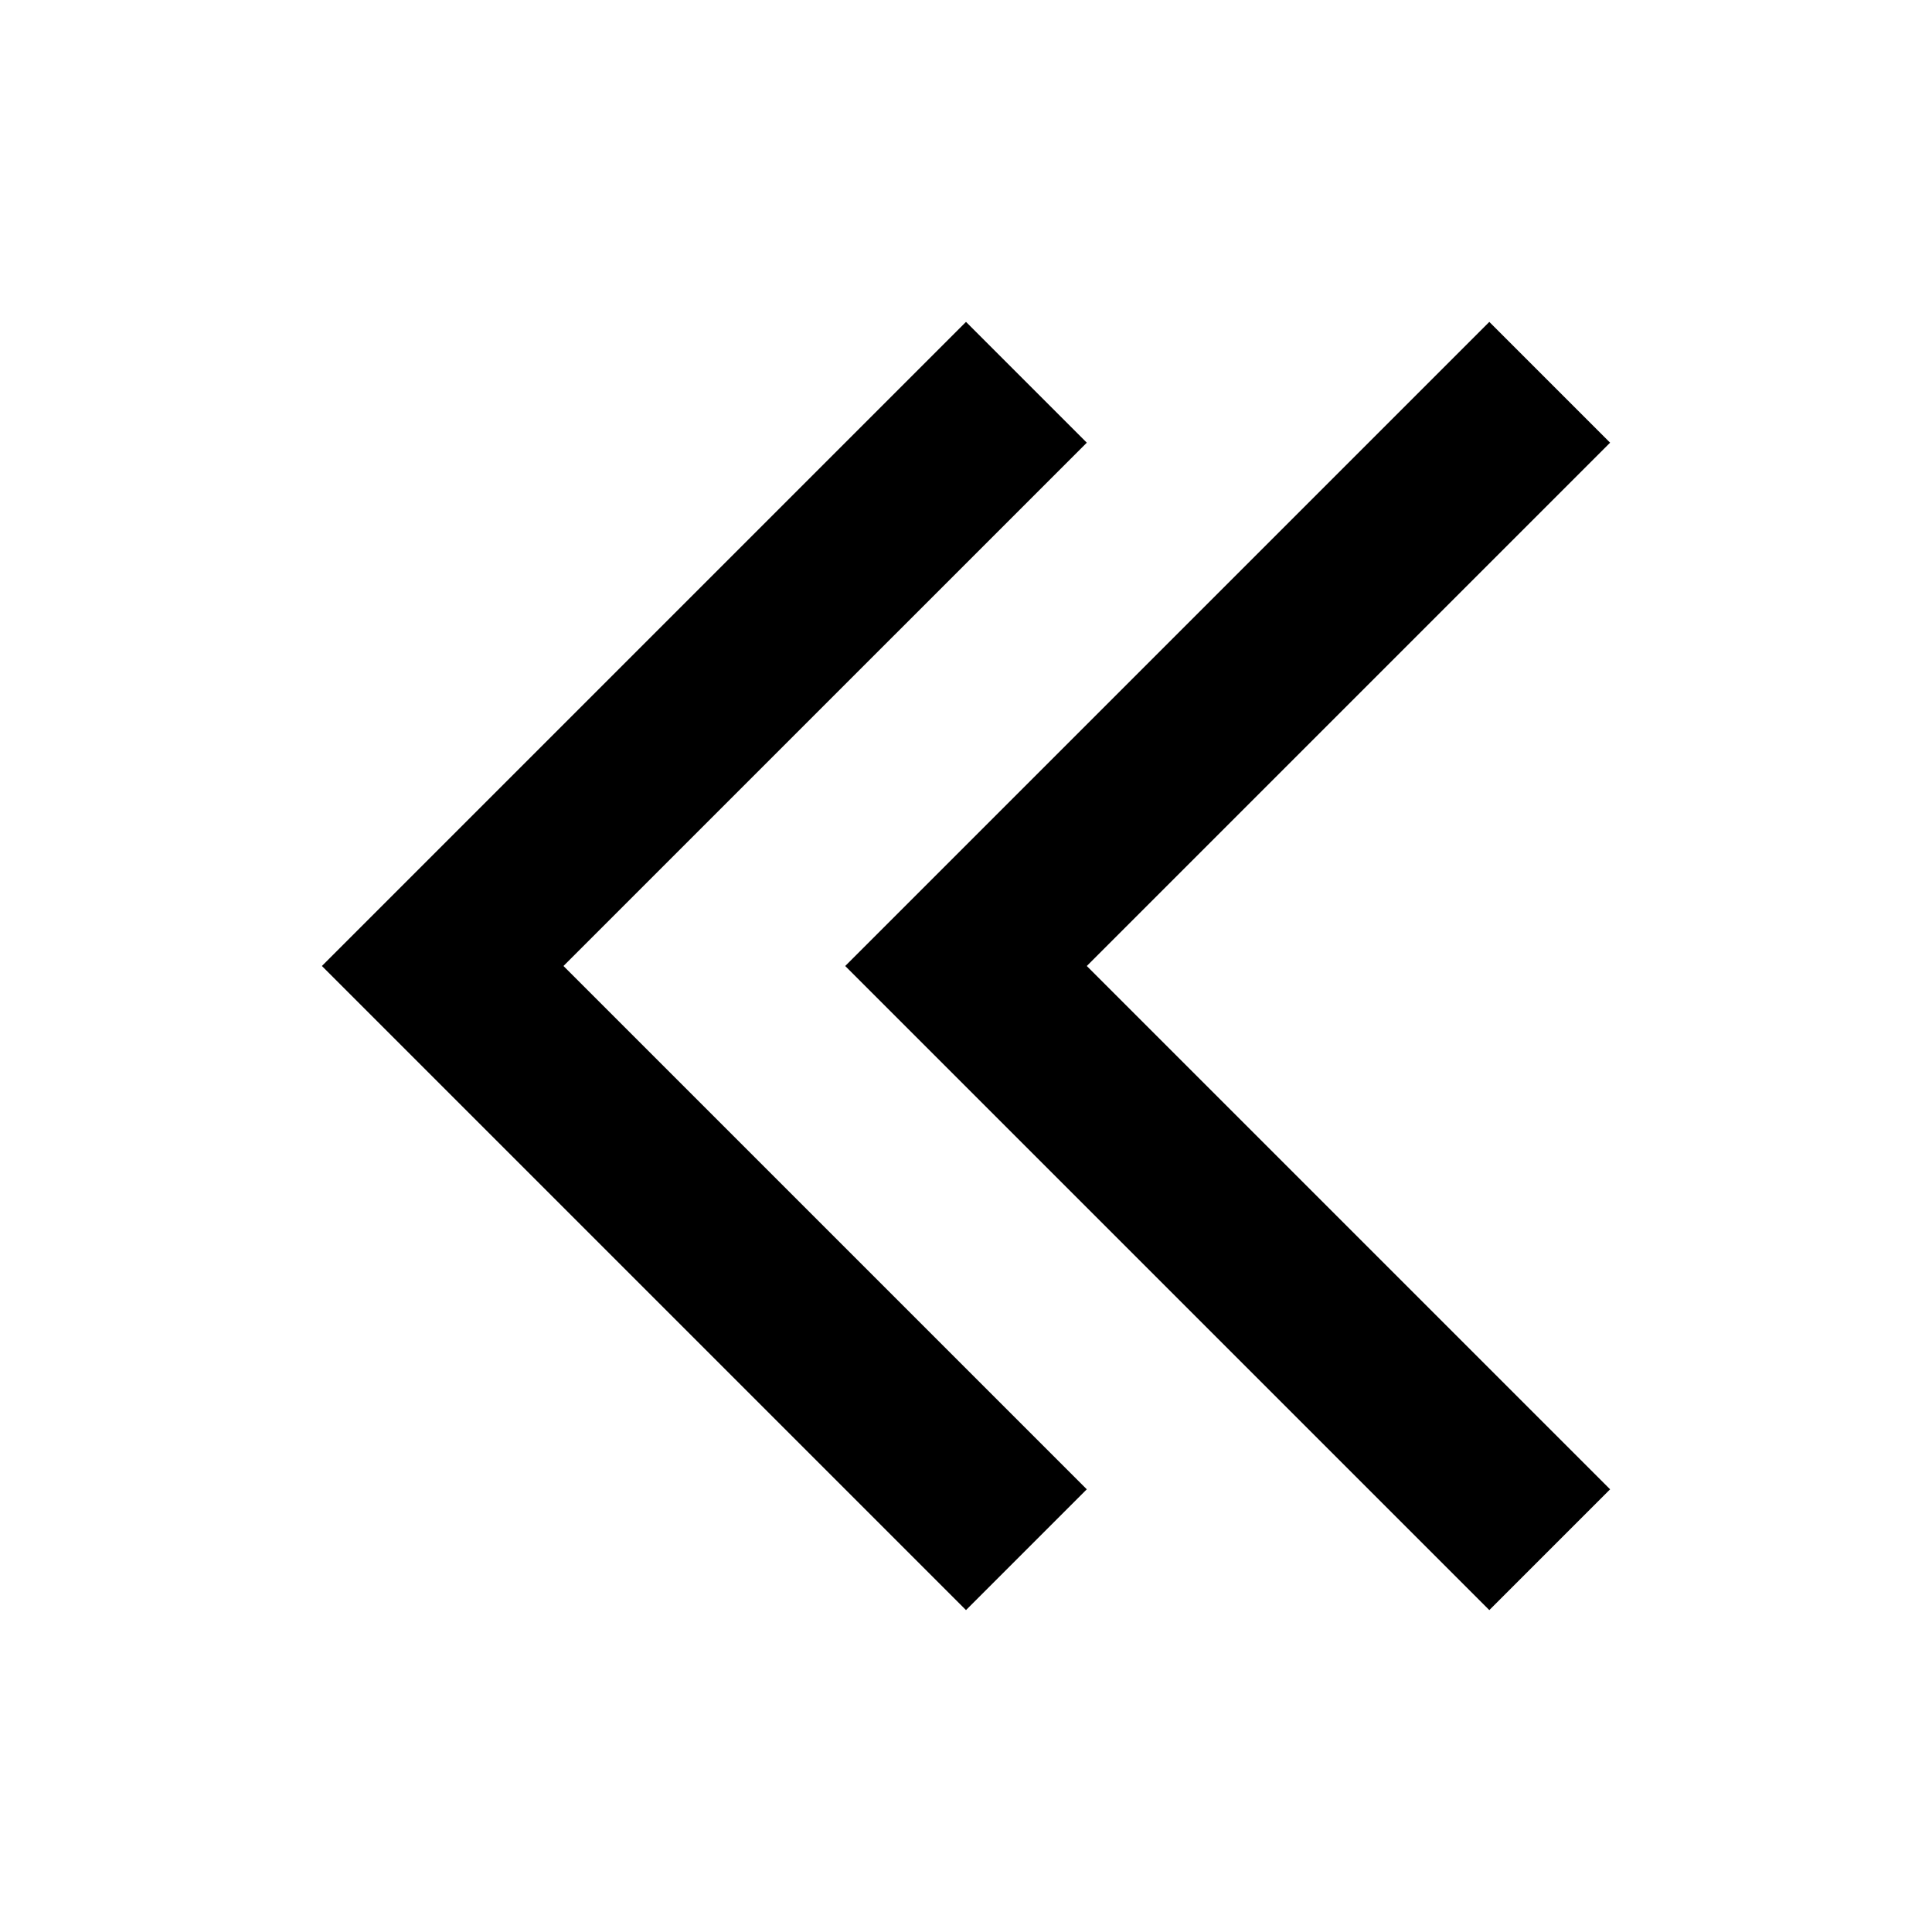 <?xml version="1.0" encoding="UTF-8" standalone="no"?>
<svg
   xmlns:dc="http://purl.org/dc/elements/1.1/"
   xmlns:cc="http://creativecommons.org/ns#"
   xmlns:rdf="http://www.w3.org/1999/02/22-rdf-syntax-ns#"
   xmlns:svg="http://www.w3.org/2000/svg"
   xmlns="http://www.w3.org/2000/svg"
   xmlns:sodipodi="http://sodipodi.sourceforge.net/DTD/sodipodi-0.dtd"
   xmlns:inkscape="http://www.inkscape.org/namespaces/inkscape"
   width="24"
   height="24"
   viewBox="0 0 6.35 6.35"
   version="1.1"
   id="svg8"
   inkscape:version="1.0.1 (3bc2e813f5, 2020-09-07)"
   sodipodi:docname="back-24.svg">
  <defs
     id="defs2" />
  <sodipodi:namedview
     id="base"
     pagecolor="#ffffff"
     bordercolor="#666666"
     borderopacity="1.0"
     inkscape:pageopacity="0.0"
     inkscape:pageshadow="2"
     inkscape:zoom="2.8"
     inkscape:cx="-100.50539"
     inkscape:cy="-4.5325767"
     inkscape:document-units="mm"
     inkscape:current-layer="layer1"
     inkscape:document-rotation="0"
     showgrid="false"
     units="px"
     inkscape:window-width="1920"
     inkscape:window-height="982"
     inkscape:window-x="0"
     inkscape:window-y="32"
     inkscape:window-maximized="1" />
  <g
     inkscape:label="Ebene 1"
     inkscape:groupmode="layer"
     id="layer1">
    <g
       id="g966"
       transform="translate(14.695,5.945)">
      <path
         style="fill:#000000;fill-opacity:1;stroke:none;stroke-width:0.333;stroke-miterlimit:4;stroke-dasharray:none;stroke-opacity:1"
         d="M 3.704,3.969 1.852,2.117 3.704,0.265 3.44,7.456e-8 1.323,2.117 3.44,4.233 Z"
         id="path956" />
      <path
         style="fill:#000000;fill-opacity:1;stroke:none;stroke-width:0.333;stroke-miterlimit:4;stroke-dasharray:none;stroke-opacity:1"
         d="M 0,2.117 2.117,4.233 2.381,3.969 0.529,2.117 2.381,0.265 2.117,7.456e-8 Z"
         id="rect833" />
    </g>
    <path
       style="fill:#000000;fill-opacity:1;stroke:none;stroke-width:3.502;stroke-miterlimit:4;stroke-dasharray:none;stroke-opacity:1"
       d="M 5.292,4.895 3.572,3.175 5.292,1.455 4.895,1.058 2.778,3.175 4.895,5.292 Z"
       id="path1003" />
    <path
       style="fill:#000000;fill-opacity:1;stroke:none;stroke-width:3.502;stroke-miterlimit:4;stroke-dasharray:none;stroke-opacity:1"
       d="M 1.058,3.175 3.175,5.292 3.572,4.895 1.852,3.175 3.572,1.455 3.175,1.058 Z"
       id="rect968" />
  </g>
</svg>
